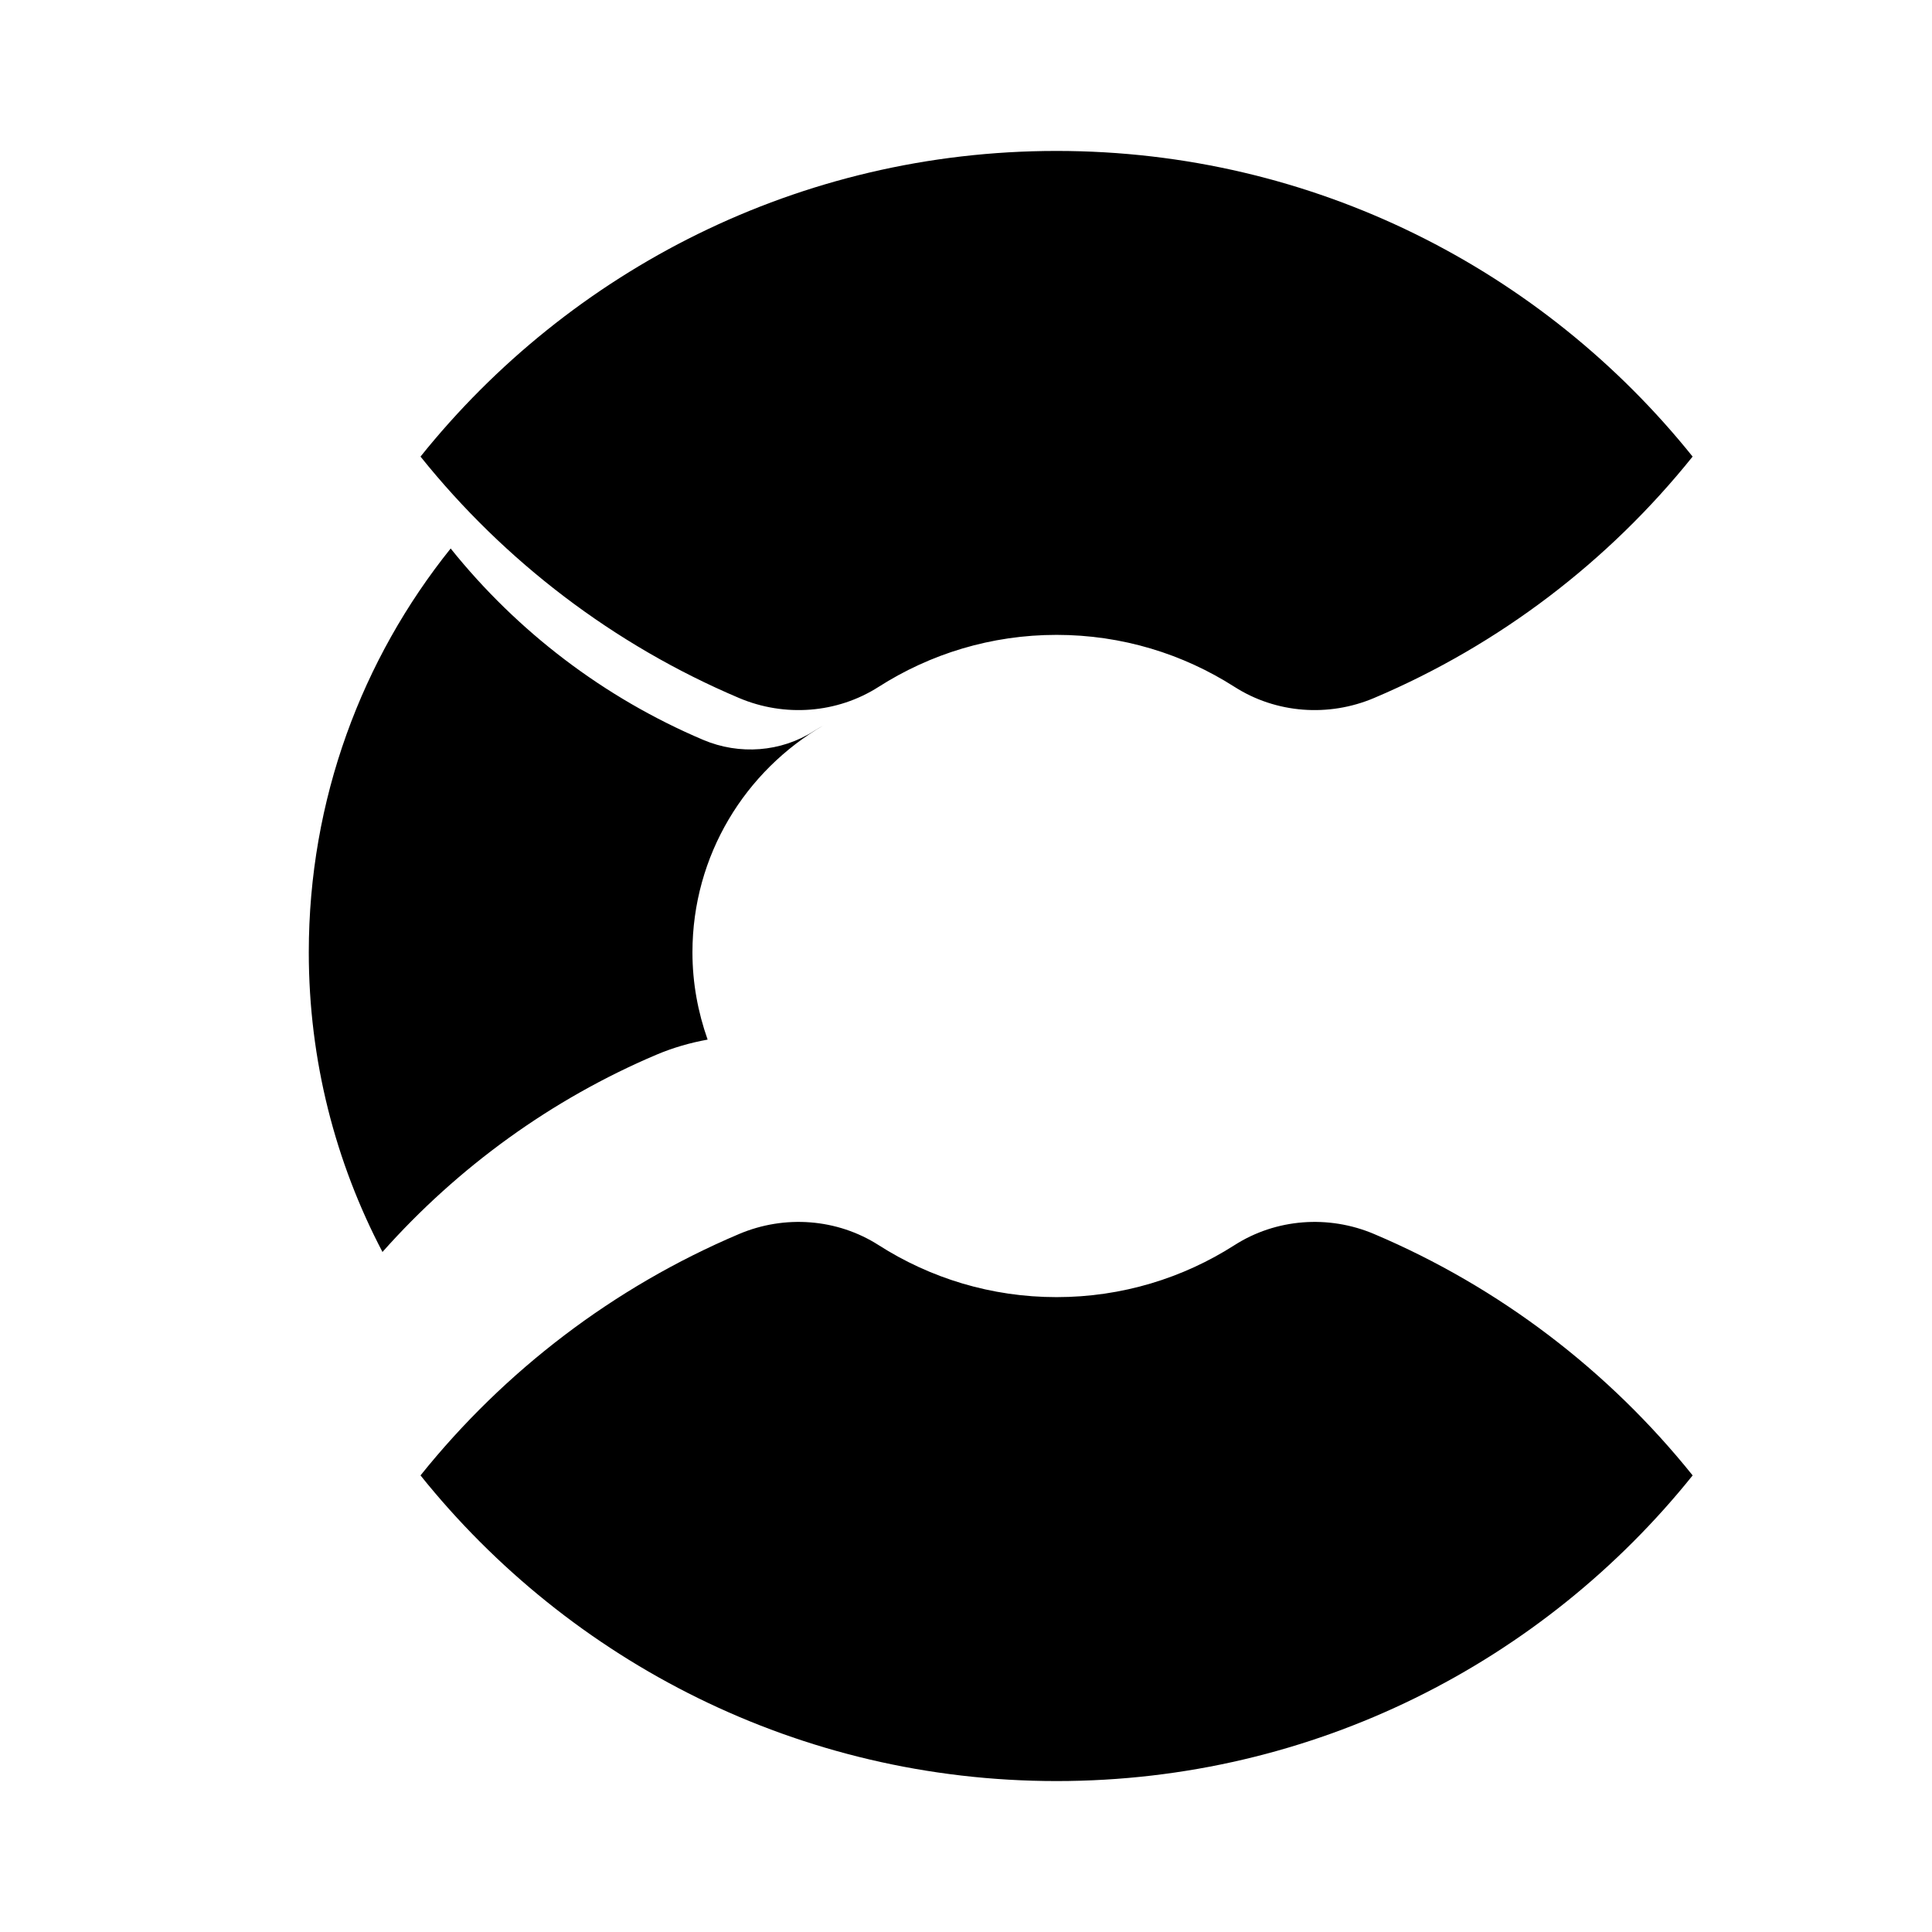 <svg width="100%" height="100%" viewBox="0 0 64 64" version="1.1" xmlns="http://www.w3.org/2000/svg" style="fill-rule:evenodd;clip-rule:evenodd;stroke-linejoin:round;stroke-miterlimit:2;">
<path d="M45.518,40.878C44.01,40.239 42.272,40.366 40.893,41.248C39.191,42.336 37.17,42.969 35,42.969C32.83,42.969 30.81,42.336 29.108,41.248C27.729,40.366 25.991,40.239 24.483,40.878C20.332,42.637 16.712,45.406 13.93,48.875C18.879,55.045 26.476,59 35,59C43.525,59 51.122,55.045 56.071,48.875C53.289,45.406 49.668,42.637 45.518,40.878ZM23.296,24.51C20.006,23.115 17.135,20.92 14.929,18.17C14.929,18.169 14.93,18.169 14.93,18.168C11.989,21.832 10.229,26.484 10.229,31.548C10.229,35.131 11.114,38.506 12.67,41.473C15.174,38.655 18.287,36.404 21.749,34.937C22.297,34.705 22.863,34.543 23.441,34.438C23.121,33.533 22.938,32.563 22.938,31.548C22.938,28.331 24.69,25.529 27.286,24.025C27.178,24.088 27.068,24.149 26.963,24.216C25.87,24.916 24.492,25.016 23.296,24.51ZM35,5C26.476,5 18.879,8.955 13.93,15.125C16.712,18.594 20.332,21.363 24.482,23.122C25.99,23.761 27.729,23.634 29.107,22.752C30.81,21.664 32.83,21.031 35,21.031C37.17,21.031 39.19,21.664 40.893,22.752C42.271,23.634 44.01,23.761 45.518,23.122C49.668,21.363 53.288,18.594 56.07,15.125C51.121,8.955 43.524,5 35,5Z"/>
</svg>
